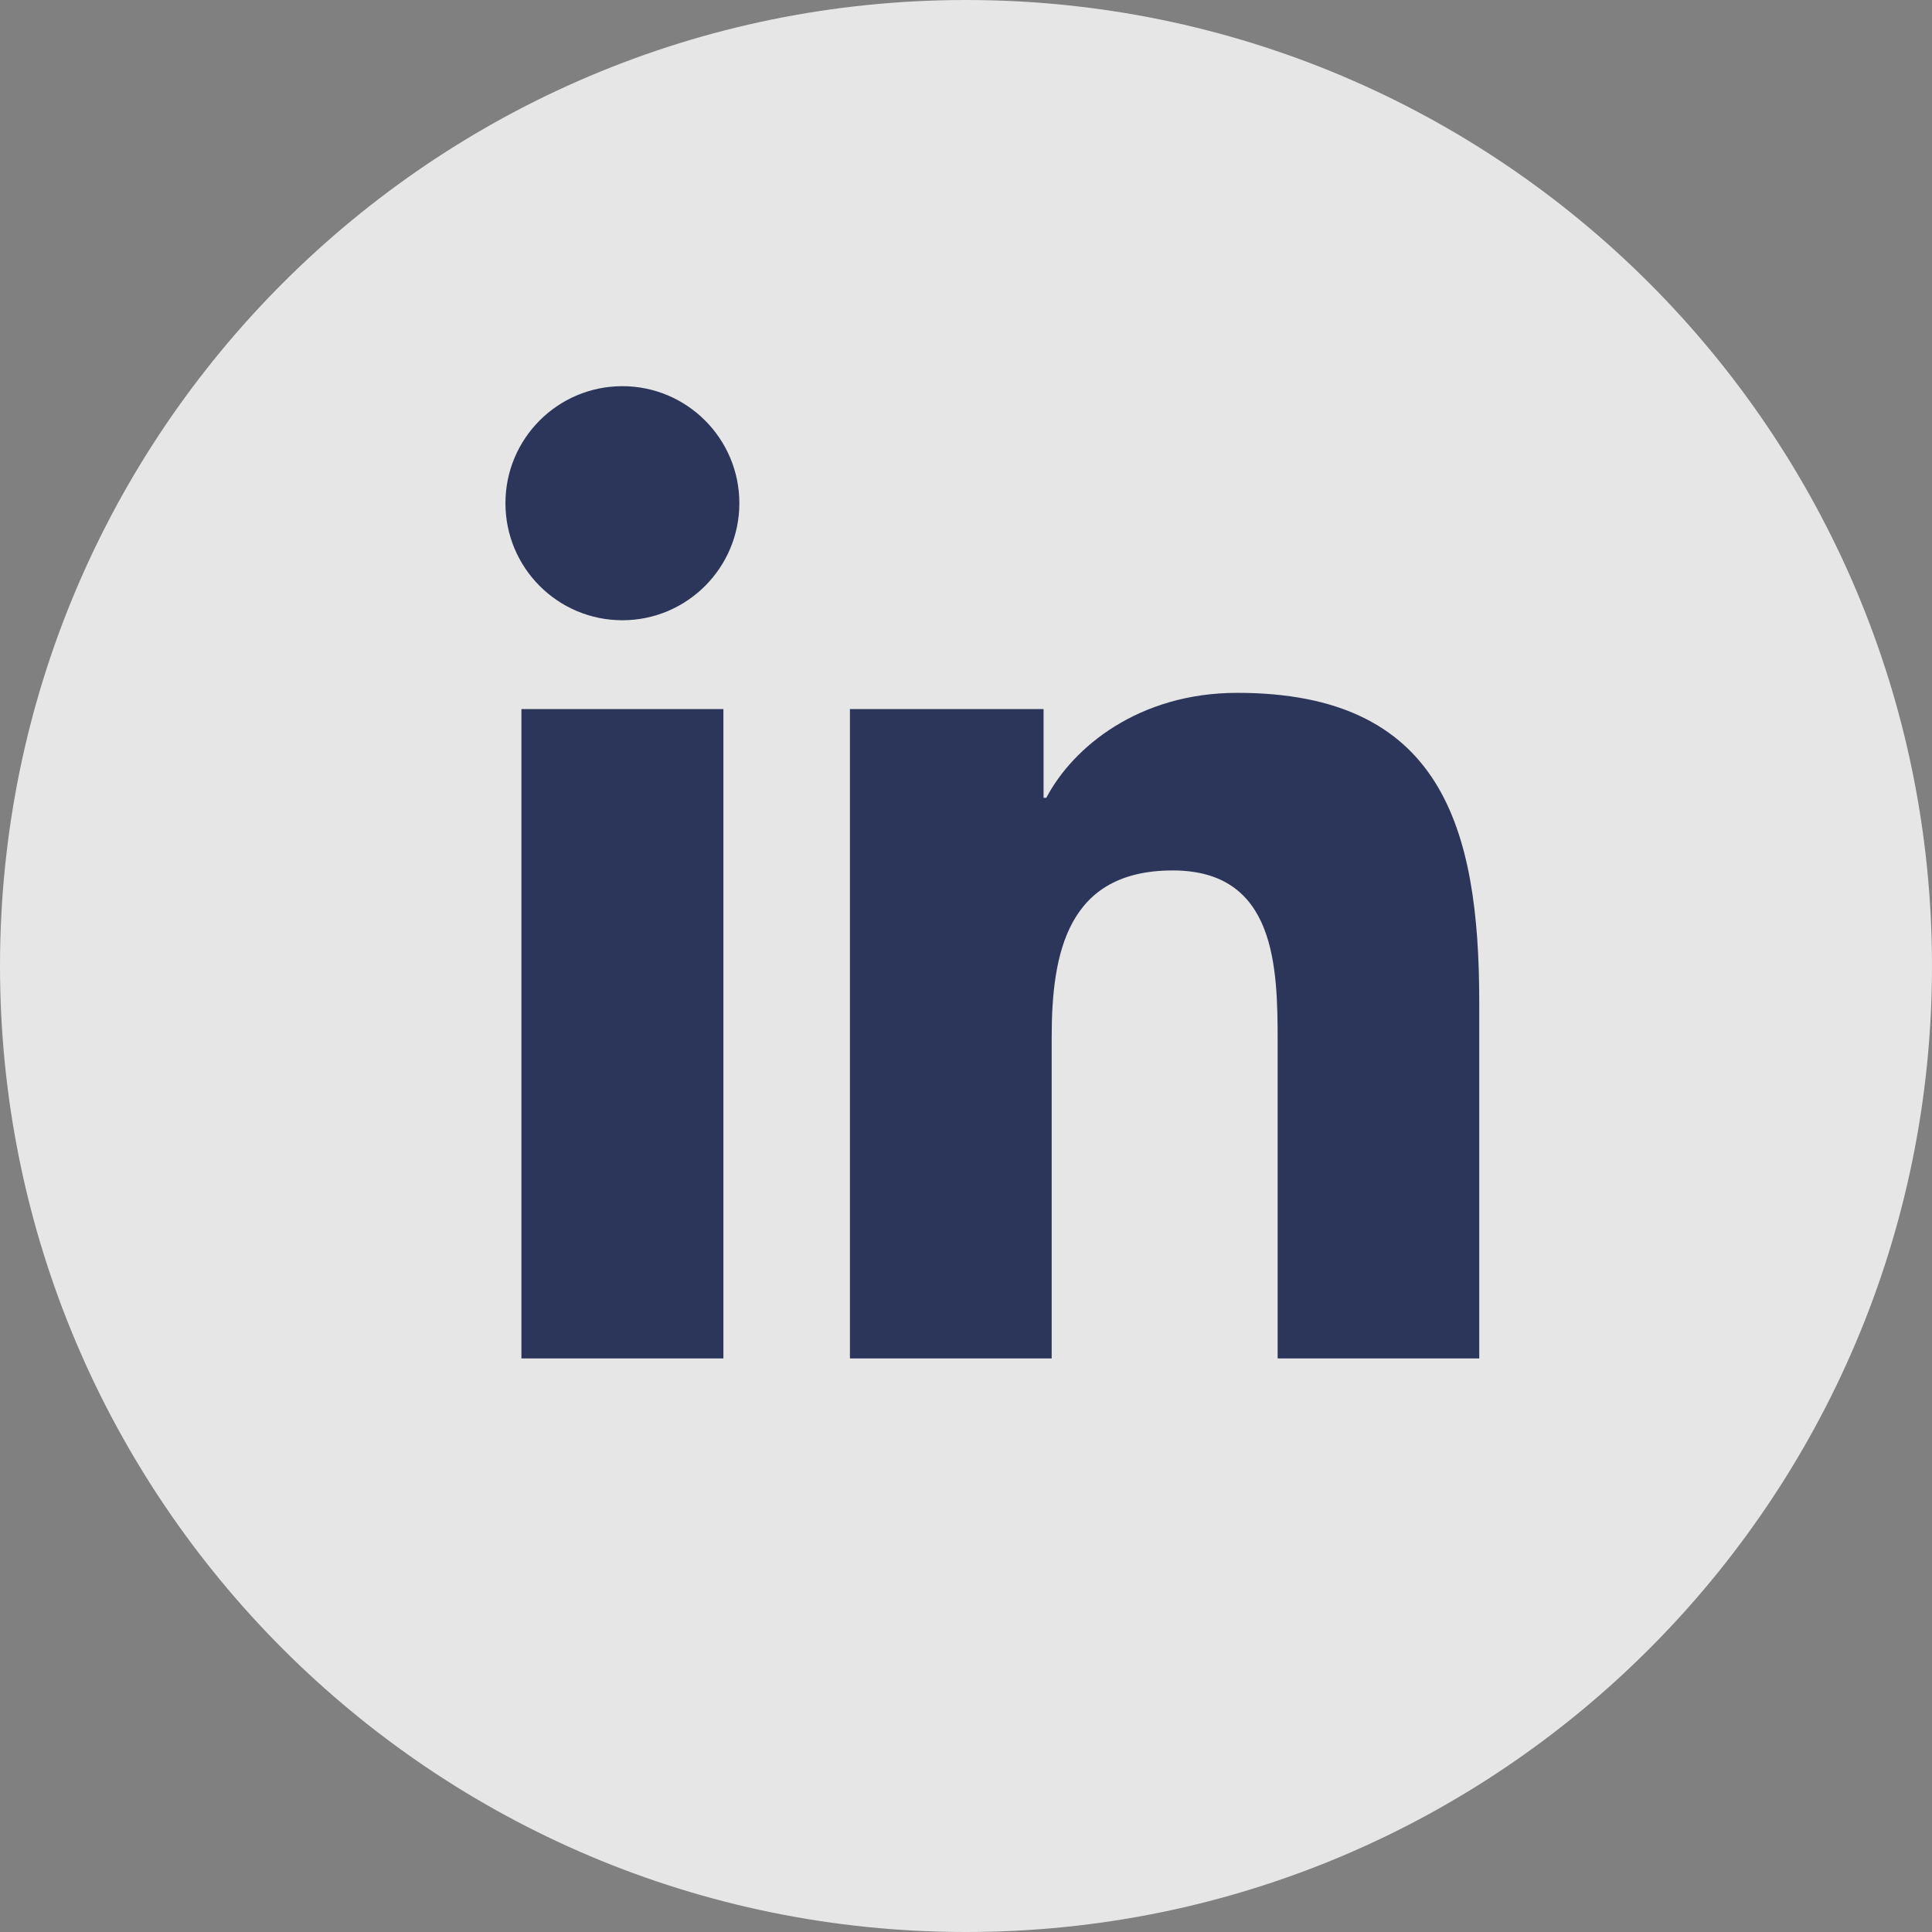 <svg xmlns="http://www.w3.org/2000/svg" width="26" height="26" fill="none" viewBox="0 0 26 26"><rect x="0" y="0" width="26" height="26" fill="#808080" stroke="none"/><path fill="#fff" fill-rule="evenodd" d="M13 26C5.82 26 0 20.18 0 13C0 5.82 5.82 0 13 0C20.18 0 26 5.82 26 13C26 20.18 20.18 26 13 26Z" clip-rule="evenodd" opacity=".8"/><path fill="#2C365A" d="M19.907 18.281V13.488C19.907 11.134 19.399 9.324 16.651 9.324C15.33 9.324 14.443 10.049 14.081 10.736H14.044V9.542H11.438V18.281H14.153V13.958C14.153 12.818 14.369 11.714 15.782 11.714C17.174 11.714 17.194 13.018 17.194 14.031V18.281H19.907ZM8.376 8.347C9.244 8.347 9.95 7.641 9.95 6.772C9.95 5.903 9.244 5.197 8.376 5.197C7.505 5.197 6.802 5.903 6.802 6.772C6.802 7.641 7.505 8.347 8.376 8.347ZM7.017 18.281H9.735V9.542H7.017V18.281Z"/></svg>